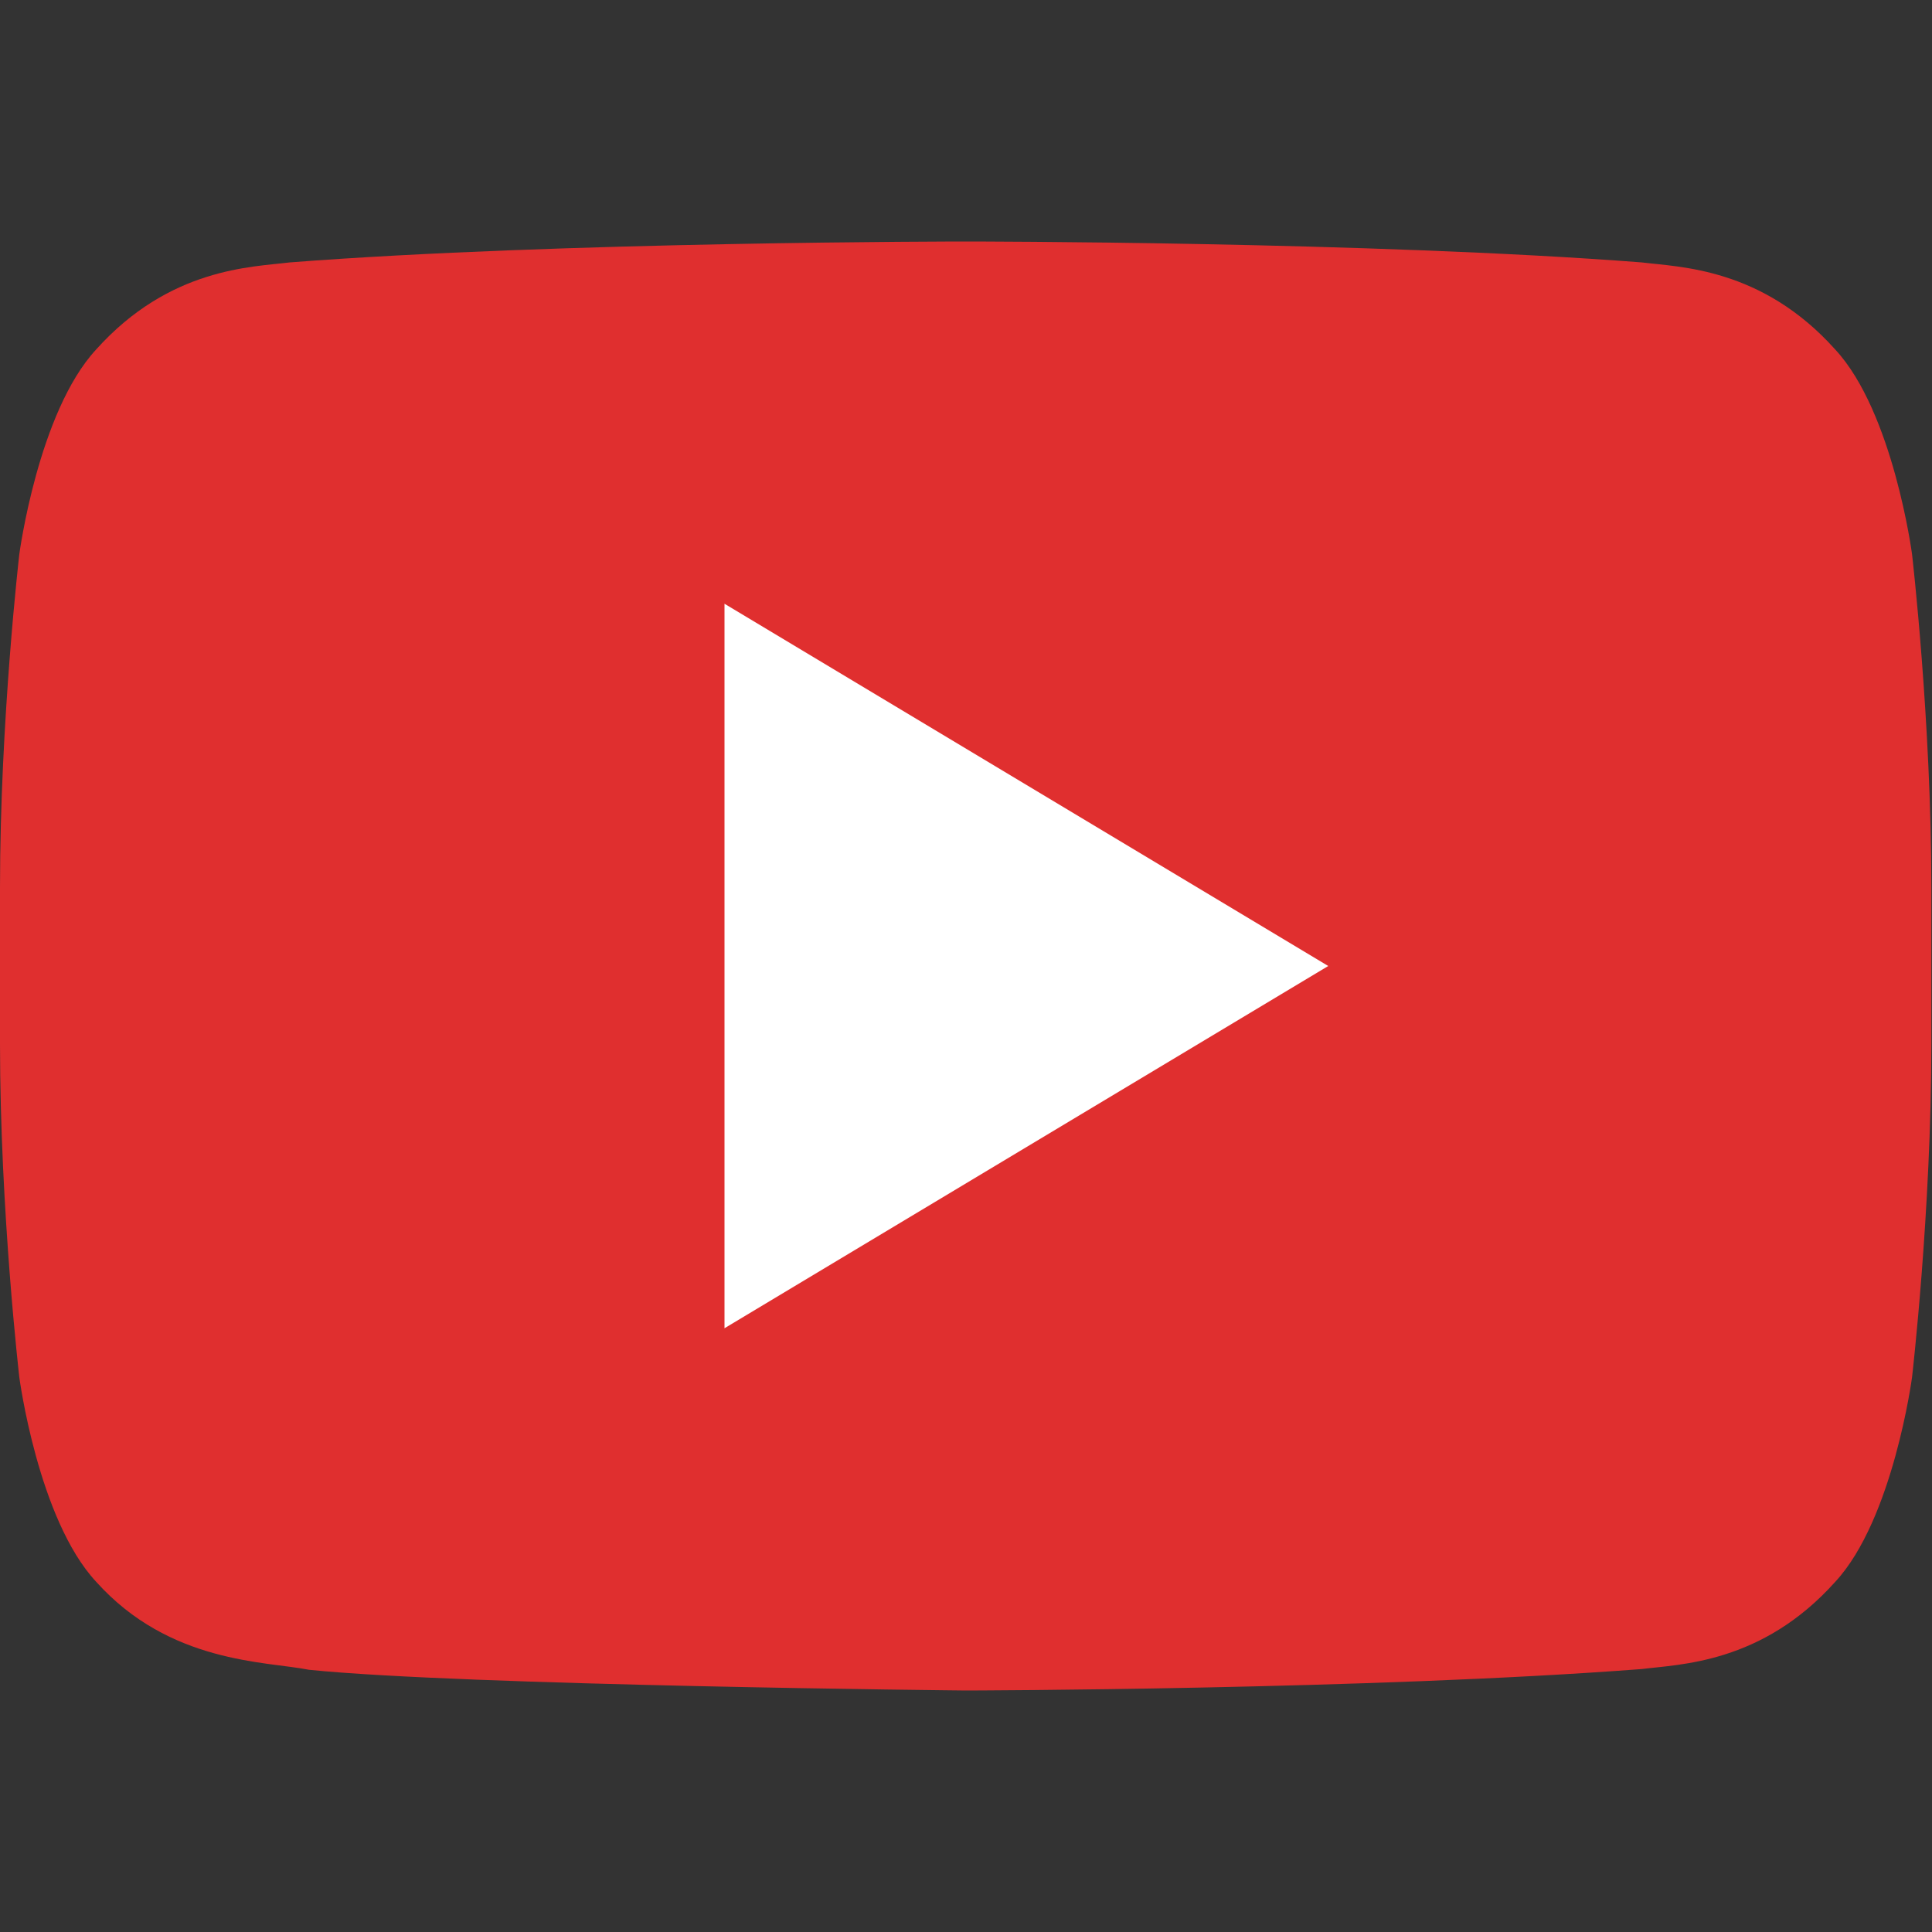 <svg width="18" height="18" viewBox="0 0 18 18" fill="none" xmlns="http://www.w3.org/2000/svg">
<rect x="0" y="0" width="18" height="18" fill="#333333" stroke="none"/>
<path d="M17.814 5.163C17.814 5.163 17.639 3.84 17.099 3.257C16.415 2.493 15.648 2.489 15.297 2.445C12.778 2.25 9.001 2.25 9.001 2.25H8.993C8.993 2.25 5.215 2.25 2.698 2.445C2.346 2.489 1.58 2.493 0.895 3.257C0.356 3.84 0.18 5.163 0.18 5.163C0.18 5.163 0 6.716 0 8.269V9.725C0 11.279 0.18 12.832 0.18 12.832C0.18 12.832 0.355 14.155 0.895 14.736C1.58 15.5 2.478 15.477 2.879 15.557C4.318 15.704 8.997 15.75 8.997 15.75C8.997 15.75 12.778 15.743 15.297 15.55C15.648 15.505 16.415 15.501 17.099 14.737C17.638 14.155 17.814 12.832 17.814 12.832C17.814 12.832 17.994 11.279 17.994 9.726V8.27C17.994 6.716 17.814 5.163 17.814 5.163Z" fill="#E02F2F"/>
<path d="M6.75 5.625V12.375L12.375 9L6.75 5.625Z" fill="white"/>
</svg>
